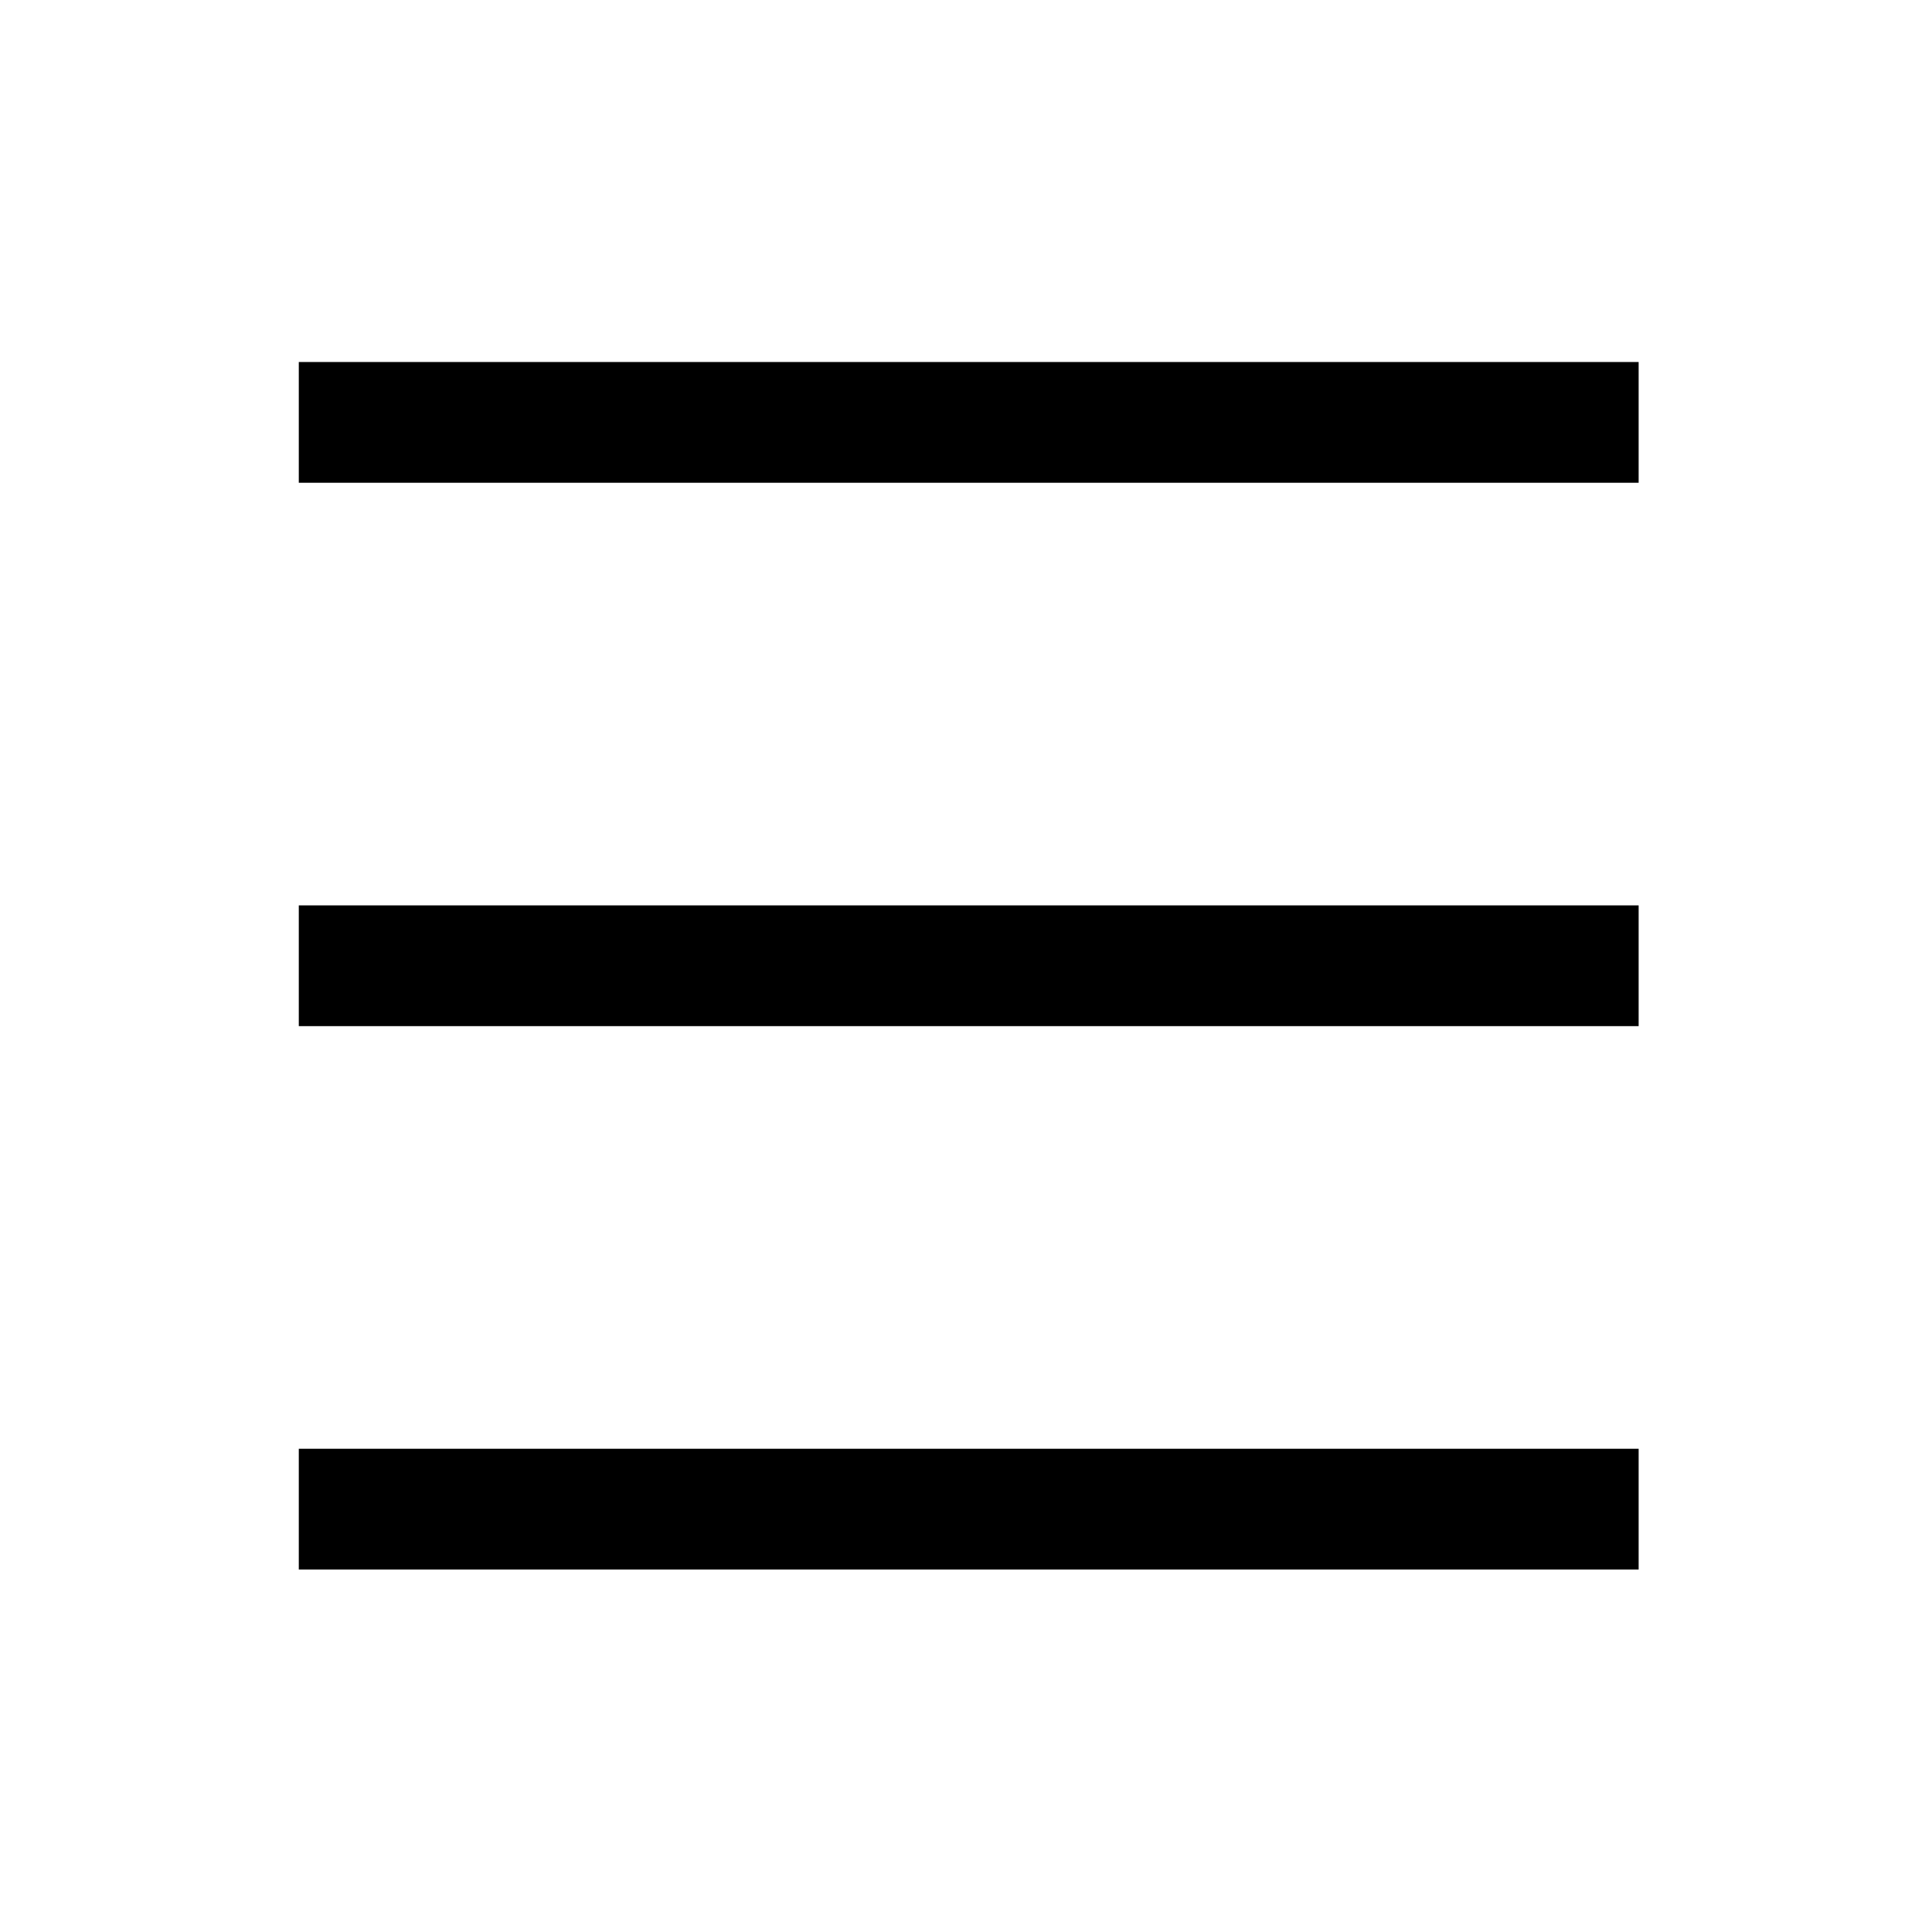 <svg id="Layer_1" style="enable-background:new 0 0 32 32;" version="1.1" viewBox="0 0 32 32" xml:space="preserve" xmlns="http://www.w3.org/2000/svg" xmlns:xlink="http://www.w3.org/1999/xlink">
  <path stroke="currentColor" stroke-width="2" d="M4.949,6.996h22.192 M4.949,15.996h22.192 M4.949,24.996h22.192"/>
</svg>